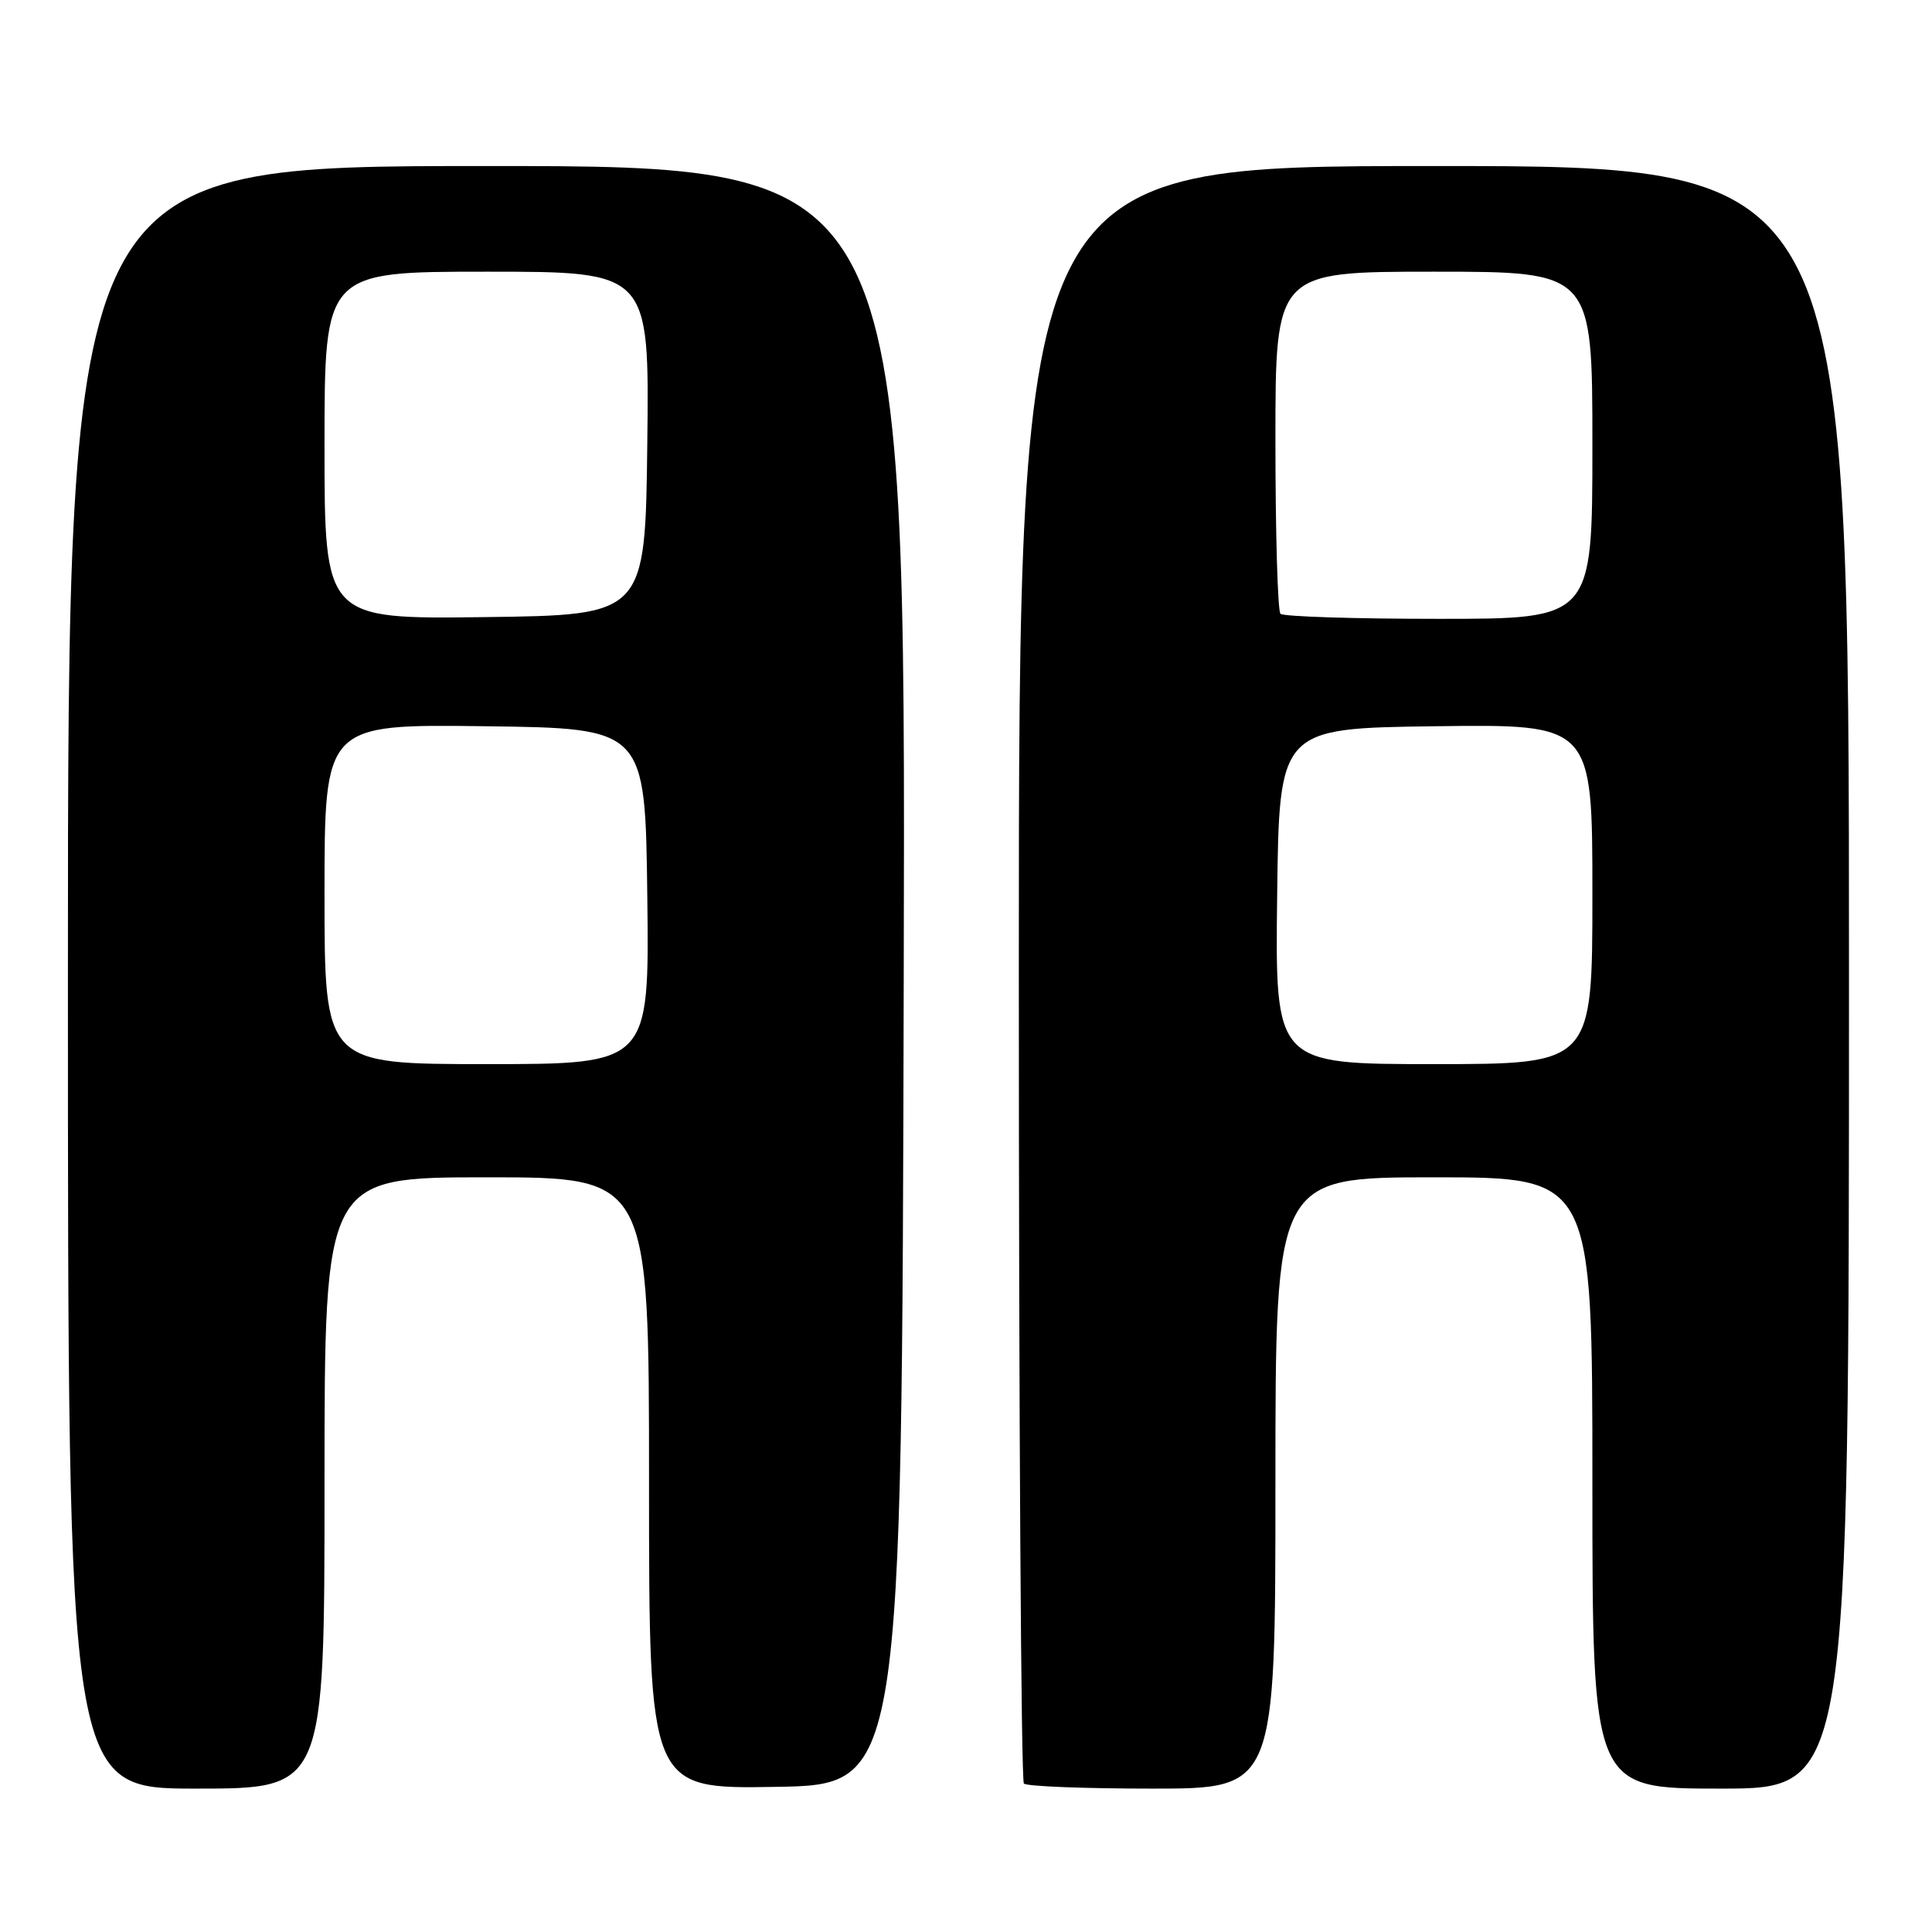 <?xml version="1.0" encoding="UTF-8" standalone="no"?>
<!DOCTYPE svg PUBLIC "-//W3C//DTD SVG 1.1//EN" "http://www.w3.org/Graphics/SVG/1.1/DTD/svg11.dtd" >
<svg xmlns="http://www.w3.org/2000/svg" xmlns:xlink="http://www.w3.org/1999/xlink" version="1.1" viewBox="0 0 256 256">
 <g >
 <path fill="currentColor"
d=" M 43.00 196.50 C 43.00 156.00 43.00 156.00 64.50 156.00 C 86.00 156.00 86.00 156.00 86.00 196.52 C 86.00 237.05 86.00 237.05 102.75 236.77 C 119.50 236.50 119.50 236.50 119.75 129.25 C 120.01 22.00 120.01 22.00 64.50 22.00 C 9.00 22.00 9.00 22.00 9.00 129.50 C 9.00 237.00 9.00 237.00 26.00 237.00 C 43.00 237.00 43.00 237.00 43.00 196.50 Z  M 169.00 196.50 C 169.00 156.00 169.00 156.00 190.00 156.00 C 211.00 156.00 211.00 156.00 211.00 196.50 C 211.00 237.00 211.00 237.00 228.00 237.00 C 245.00 237.00 245.00 237.00 245.00 129.50 C 245.00 22.00 245.00 22.00 190.00 22.00 C 135.00 22.00 135.00 22.00 135.00 128.83 C 135.00 187.59 135.30 235.97 135.67 236.33 C 136.03 236.70 143.68 237.00 152.67 237.00 C 169.00 237.00 169.00 237.00 169.00 196.50 Z  M 43.00 118.48 C 43.00 95.96 43.00 95.96 64.25 96.23 C 85.50 96.50 85.50 96.50 85.77 118.75 C 86.04 141.00 86.04 141.00 64.52 141.00 C 43.00 141.00 43.00 141.00 43.00 118.48 Z  M 43.00 59.02 C 43.00 36.00 43.00 36.00 64.52 36.00 C 86.04 36.00 86.04 36.00 85.77 58.75 C 85.50 81.50 85.50 81.50 64.25 81.77 C 43.00 82.04 43.00 82.04 43.00 59.02 Z  M 169.23 118.75 C 169.50 96.50 169.50 96.50 190.25 96.23 C 211.00 95.96 211.00 95.96 211.00 118.48 C 211.00 141.00 211.00 141.00 189.98 141.00 C 168.96 141.00 168.96 141.00 169.23 118.75 Z  M 169.67 81.33 C 169.30 80.97 169.00 70.62 169.00 58.33 C 169.00 36.00 169.00 36.00 190.00 36.00 C 211.00 36.00 211.00 36.00 211.00 59.00 C 211.00 82.00 211.00 82.00 190.67 82.00 C 179.48 82.00 170.03 81.70 169.67 81.33 Z "/>
</g>
</svg>